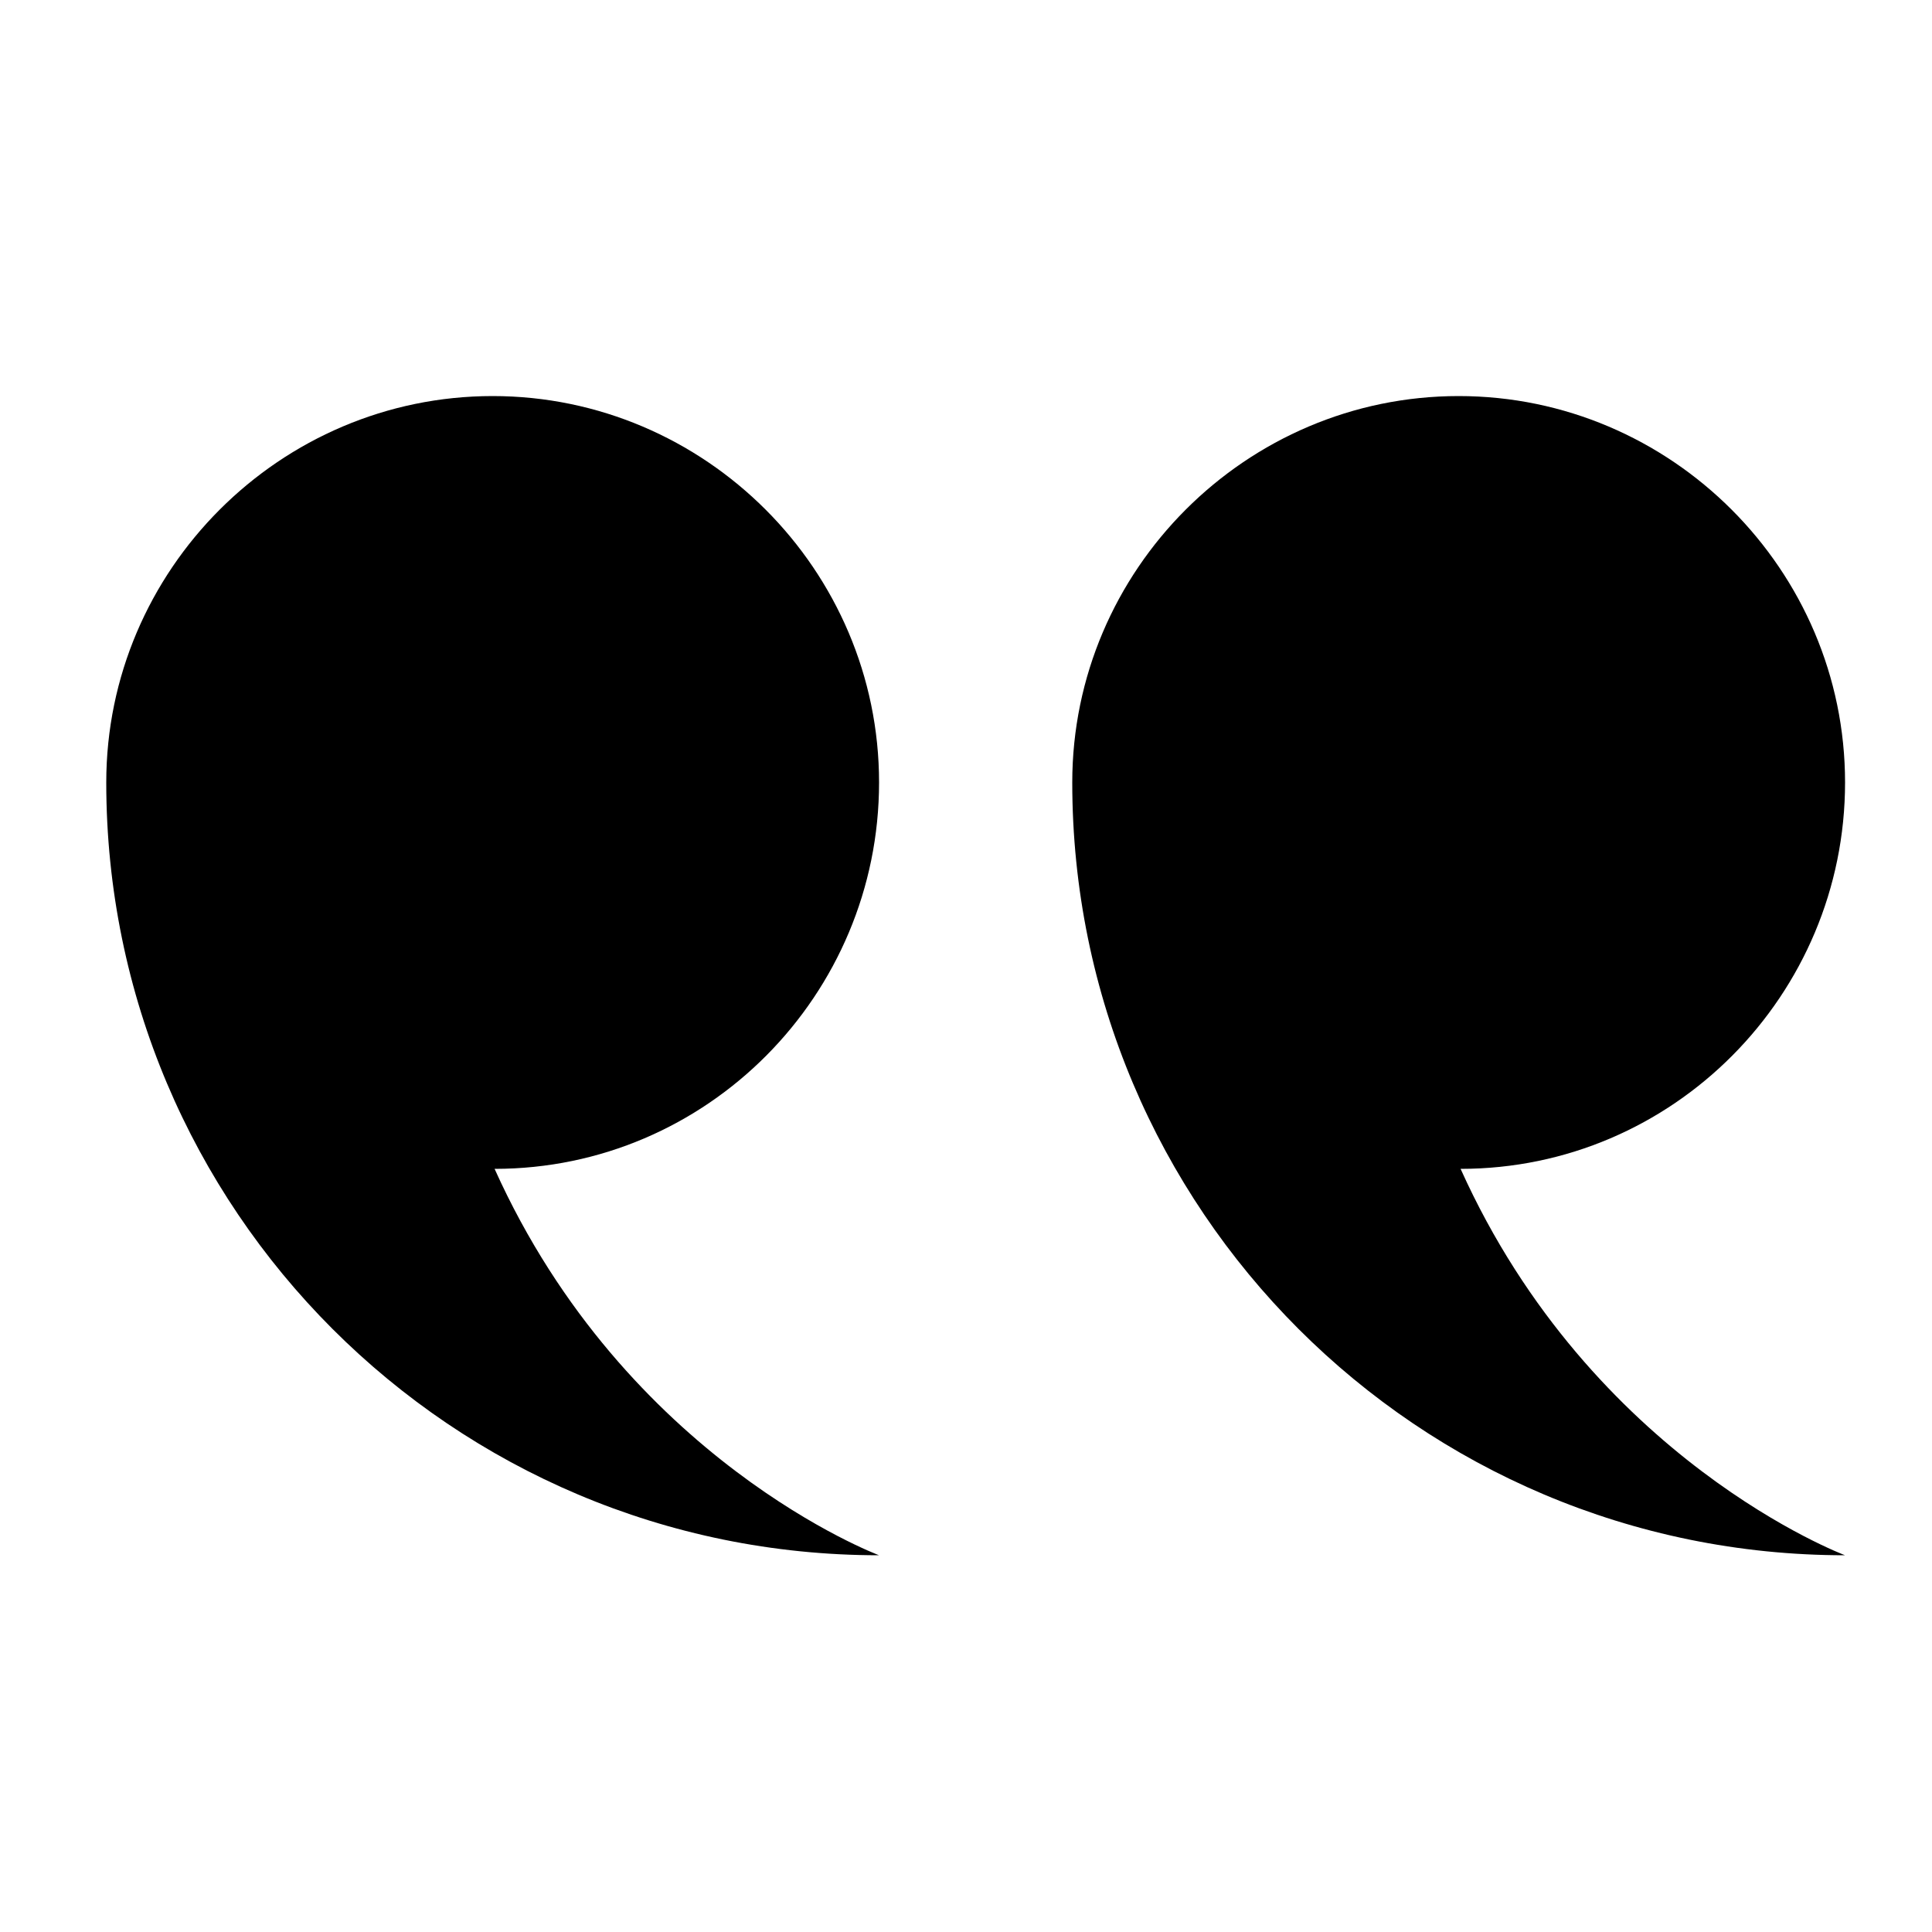 <svg class="svg-icon" height='100px' width='100px'  fill="currentColor" xmlns="http://www.w3.org/2000/svg" xmlns:xlink="http://www.w3.org/1999/xlink" version="1.1" x="0px" y="0px" viewBox="0 0 100 100" style="enable-background:new 0 0 100 100;" xml:space="preserve"><style type="text/css">
	.st0{fill-rule:evenodd;clip-rule:evenodd;}
</style><path class="st0" d="M75.6,60.5c11,0,19.9-9,19.9-20c0-11-9-20-20-20s-20,9-20,20c0,22.1,17.9,40,40,40  C95.5,80.5,82.4,75.6,75.6,60.5z M45.5,40.5c0-11-9-20-20-20s-20,9-20,20l0,0c0,22.1,17.9,40,40,40c0,0-13.1-4.9-19.9-20  C36.6,60.5,45.5,51.5,45.5,40.5z"></path></svg>